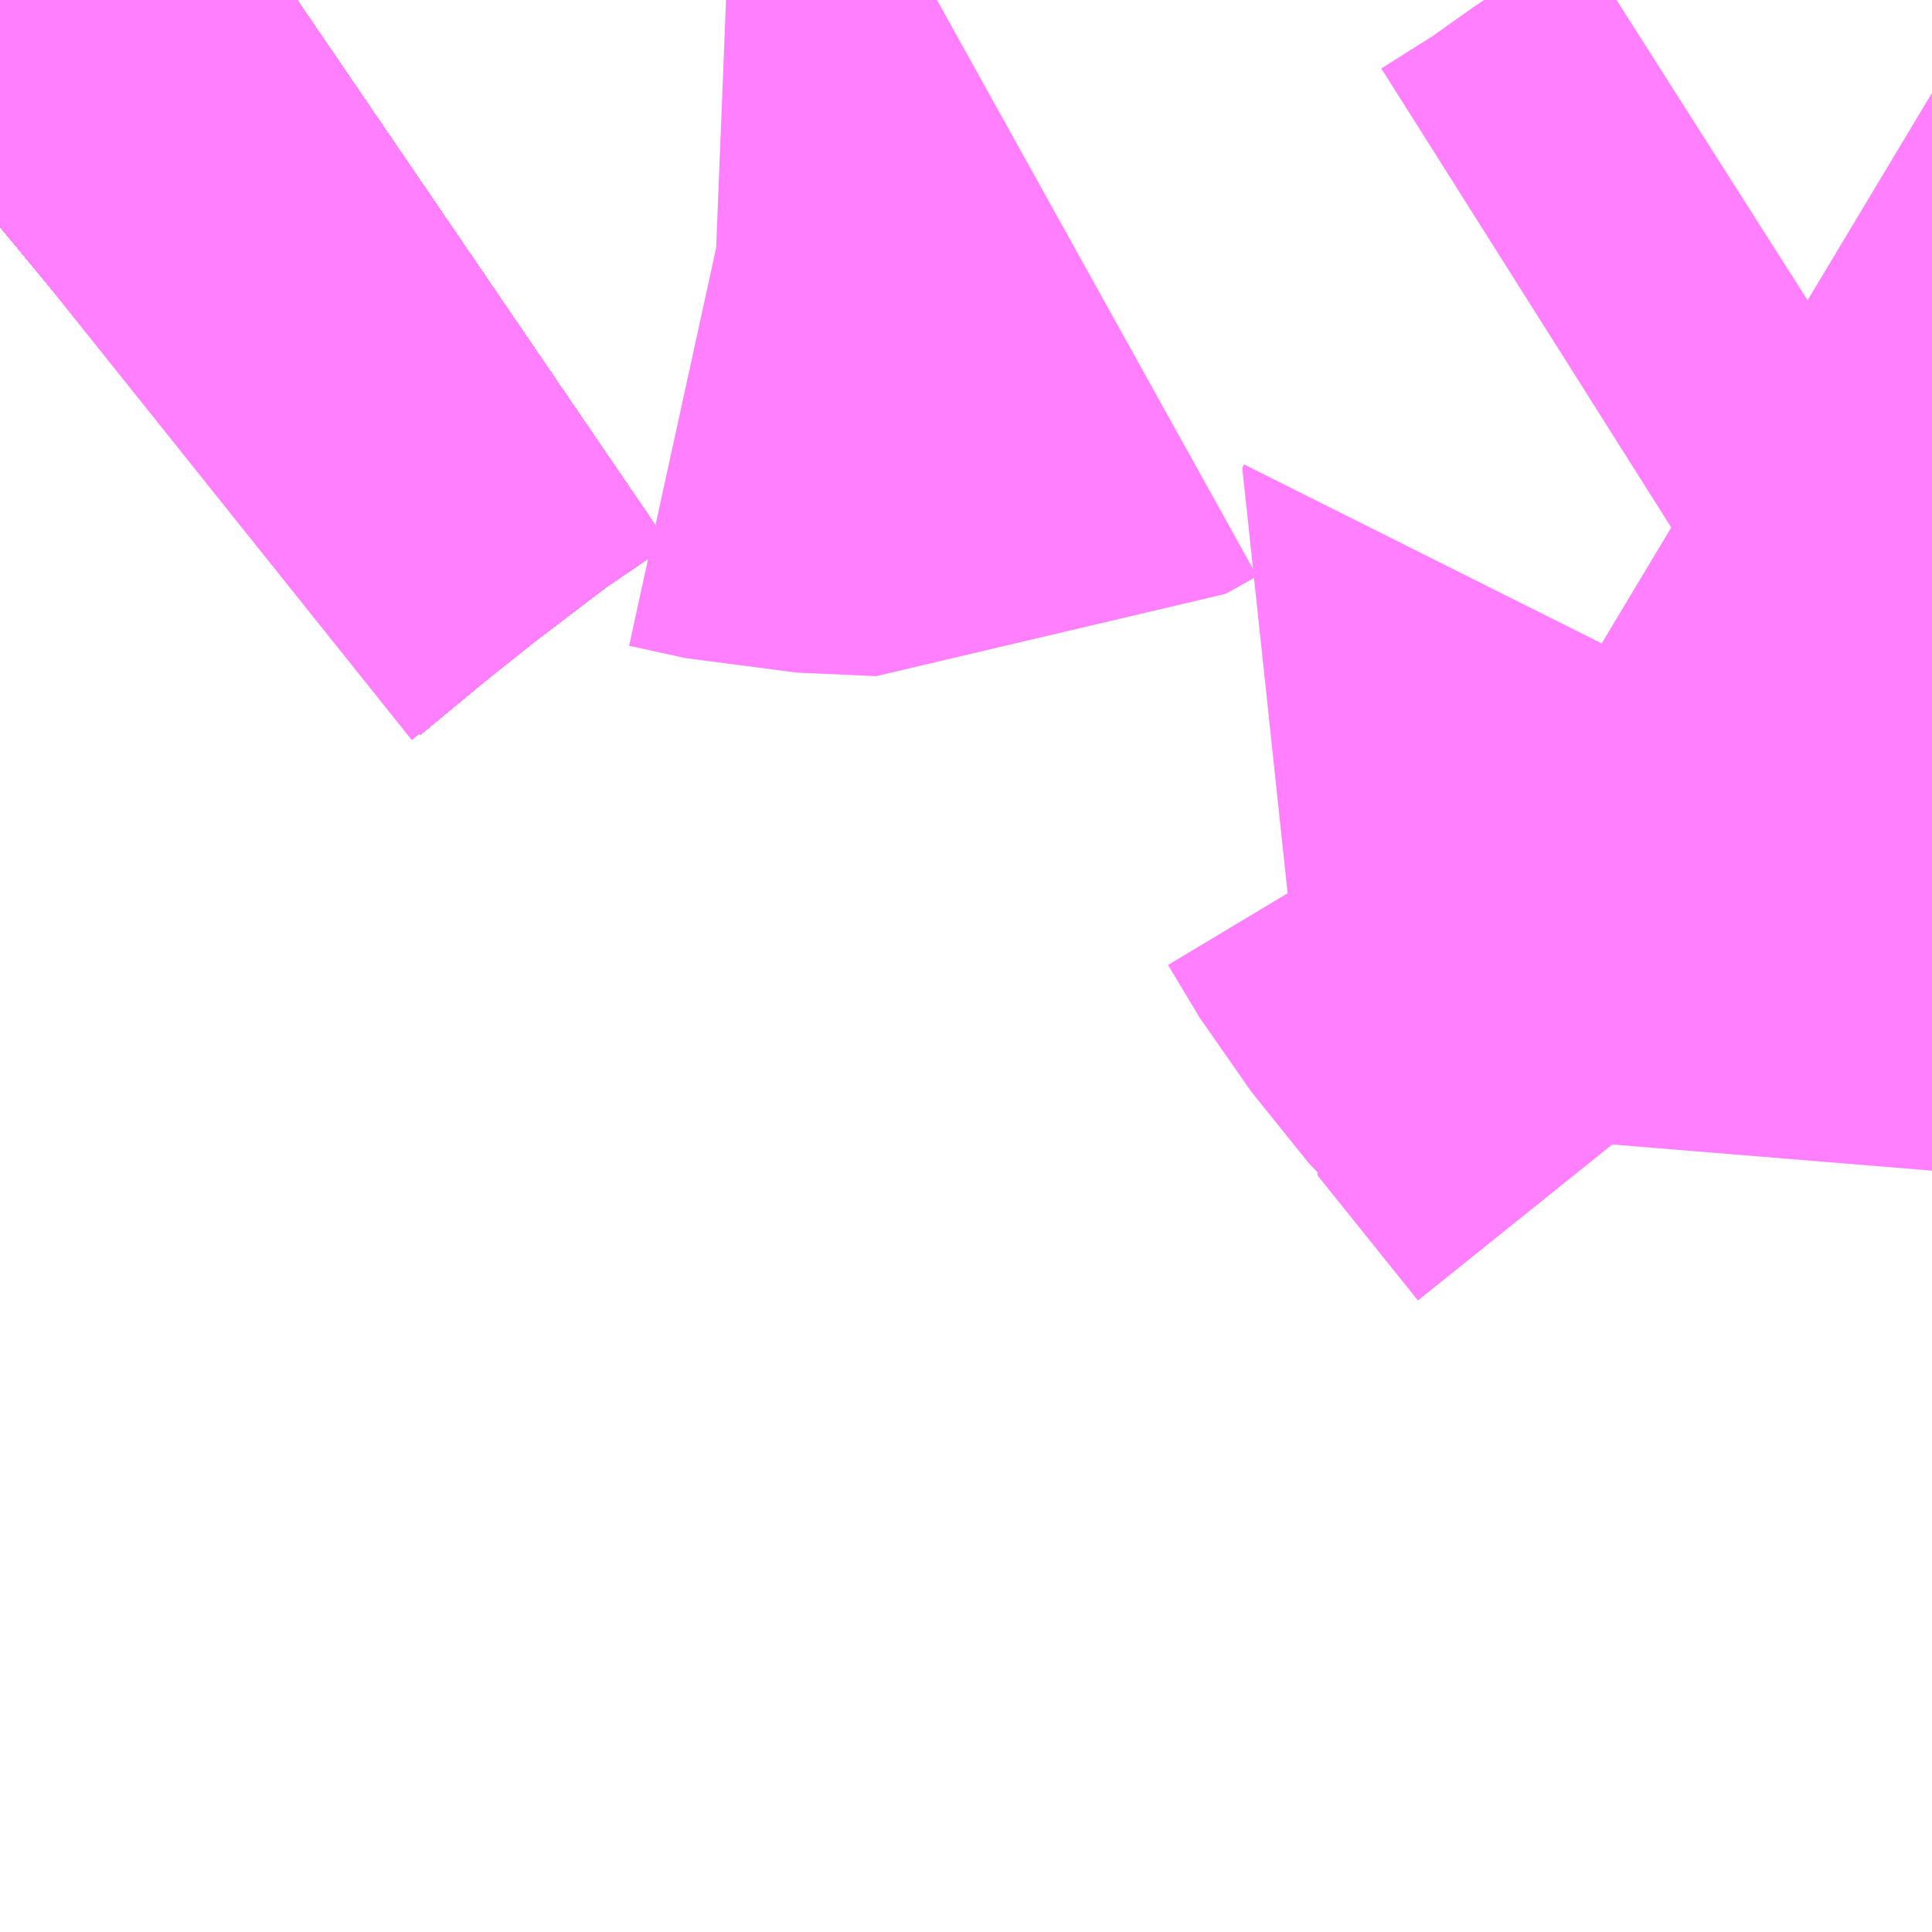 <?xml version="1.0" encoding="UTF-8"?>
<svg  xmlns="http://www.w3.org/2000/svg" xmlns:xlink="http://www.w3.org/1999/xlink" xmlns:go="http://purl.org/svgmap/profile" property="N07_001,N07_002,N07_003,N07_004,N07_005,N07_006,N07_007" viewBox="13835.083 -3492.554 1.099 1.099" go:dataArea="13835.0830078125 -3492.5537109375 1.0986328125 1.0986328125" >
<globalCoordinateSystem srsName="http://purl.org/crs/84" transform="matrix(100.0,0.0,0.0,-100.0,0.0,0.0)" />
<defs>
 <g id="p0" >
  <circle cx="0.0" cy="0.0" r="3" stroke="green" stroke-width="0.75" vector-effect="non-scaling-stroke" />
 </g>
</defs>
<g fill="none" fill-rule="evenodd" stroke="#FF00FF" stroke-width="0.75" opacity="0.5" vector-effect="non-scaling-stroke" stroke-linejoin="bevel" >
<path content="1,JRバステック（株）,名古屋系統（特急）,1.0,1.0,1.0," xlink:title="1" d="M13835.252,-3492.554L13835.208,-3492.524L13835.162,-3492.489L13835.141,-3492.473L13835.113,-3492.45L13835.083,-3492.425"/>
<path content="1,JRバステック（株）,名古屋系統（超特急）,3.0,3.0,3.0," xlink:title="1" d="M13835.252,-3492.554L13835.208,-3492.524L13835.162,-3492.489L13835.141,-3492.473L13835.113,-3492.45L13835.083,-3492.425"/>
<path content="1,JRバス関東（株）,ドリーム和歌山号,1.0,1.0,1.0," xlink:title="1" d="M13835.252,-3492.554L13835.208,-3492.524L13835.162,-3492.489L13835.141,-3492.473L13835.113,-3492.45L13835.083,-3492.425"/>
<path content="1,JRバス関東（株）,ドリーム福井号,2.0,2.0,2.0," xlink:title="1" d="M13835.252,-3492.554L13835.208,-3492.524L13835.162,-3492.489L13835.141,-3492.473L13835.113,-3492.45L13835.083,-3492.425"/>
<path content="1,JRバス関東（株）,ドリーム静岡・浜松号,2.0,2.0,2.0," xlink:title="1" d="M13835.252,-3492.554L13835.208,-3492.524L13835.162,-3492.489L13835.141,-3492.473L13835.113,-3492.45L13835.083,-3492.425"/>
<path content="1,JRバス関東（株）,ドリーム高松号/松山号/徳島号/高知号,4.0,4.0,4.0," xlink:title="1" d="M13835.252,-3492.554L13835.208,-3492.524L13835.162,-3492.489L13835.141,-3492.473L13835.113,-3492.45L13835.083,-3492.425"/>
<path content="1,JRバス関東（株）,プレミアム中央ドリーム号/中央ドリーム号/プレミアムドリーム号/ドリーム号/レディースドリーム号/プレミアムレディース,9.4,12.0,12.0," xlink:title="1" d="M13835.252,-3492.554L13835.208,-3492.524L13835.162,-3492.489L13835.141,-3492.473L13835.113,-3492.45L13835.083,-3492.425"/>
<path content="1,JRバス関東（株）,新宿ドリーム三河・なごや号,1.0,1.0,1.0," xlink:title="1" d="M13835.252,-3492.554L13835.208,-3492.524L13835.162,-3492.489L13835.141,-3492.473L13835.113,-3492.45L13835.083,-3492.425"/>
<path content="1,JRバス関東（株）,新宿ライナー三河・なごや号,1.0,1.0,1.0," xlink:title="1" d="M13835.252,-3492.554L13835.208,-3492.524L13835.162,-3492.489L13835.141,-3492.473L13835.113,-3492.45L13835.083,-3492.425"/>
<path content="1,JRバス関東（株）,東名ハイウェイバス,8.0,8.0,8.0," xlink:title="1" d="M13835.252,-3492.554L13835.208,-3492.524L13835.162,-3492.489L13835.141,-3492.473L13835.113,-3492.45L13835.083,-3492.425"/>
<path content="1,JRバス関東（株）,東海道昼特急号/中央道昼特急号/青春昼特急号/プレミアム昼特急号,7.2,9.0,9.0," xlink:title="1" d="M13835.252,-3492.554L13835.208,-3492.524L13835.162,-3492.489L13835.141,-3492.473L13835.113,-3492.45L13835.083,-3492.425"/>
<path content="1,JRバス関東（株）,知多シーガール号,2.0,2.0,2.0," xlink:title="1" d="M13835.252,-3492.554L13835.208,-3492.524L13835.162,-3492.489L13835.141,-3492.473L13835.113,-3492.45L13835.083,-3492.425"/>
<path content="1,JRバス関東（株）,青春中央ドリーム号/青春中央エコドリーム号/青春ドリーム号/青春レディースドリーム号/青春エコドリーム号/超得割青春号,10.0,14.0,14.0," xlink:title="1" d="M13835.252,-3492.554L13835.208,-3492.524L13835.162,-3492.489L13835.141,-3492.473L13835.113,-3492.45L13835.083,-3492.425"/>
<path content="1,JR四国バス（株）,ドリーム徳島号　阿南・徳島⇔新宿・東京・新木場,1.0,1.0,1.0," xlink:title="1" d="M13835.252,-3492.554L13835.208,-3492.524L13835.141,-3492.473L13835.083,-3492.425"/>
<path content="1,JR四国バス（株）,ドリーム高松・松山号　松山・高松⇔東京・東京ディズニーランド,1.0,1.0,1.0," xlink:title="1" d="M13835.252,-3492.554L13835.208,-3492.524L13835.141,-3492.473L13835.083,-3492.425"/>
<path content="1,JR四国バス（株）,ドリーム高松号　観音寺・高松⇔新宿・東京・新木場,1.0,1.0,1.0," xlink:title="1" d="M13835.252,-3492.554L13835.208,-3492.524L13835.141,-3492.473L13835.083,-3492.425"/>
<path content="1,JR四国バス（株）,ドリーム高知号　高知・徳島⇔東京・新木場,1.0,1.0,1.0," xlink:title="1" d="M13835.252,-3492.554L13835.208,-3492.524L13835.141,-3492.473L13835.083,-3492.425"/>
<path content="1,JR東海バス（株）,ドリームとよた号,1.0,1.0,1.0," xlink:title="1" d="M13835.083,-3492.425L13835.141,-3492.473L13835.208,-3492.524L13835.252,-3492.554"/>
<path content="1,JR東海バス（株）,ドリームなごや号_01_on,3.0,3.0,3.0," xlink:title="1" d="M13835.083,-3492.425L13835.141,-3492.473L13835.208,-3492.524L13835.252,-3492.554"/>
<path content="1,JR東海バス（株）,ドリームなごや号_02_on,3.0,3.0,3.0," xlink:title="1" d="M13835.083,-3492.425L13835.141,-3492.473L13835.208,-3492.524L13835.252,-3492.554"/>
<path content="1,JR東海バス（株）,ドリーム静岡・浜松号_01_on,2.0,2.0,2.0," xlink:title="1" d="M13835.252,-3492.554L13835.208,-3492.524L13835.141,-3492.473L13835.083,-3492.425"/>
<path content="1,JR東海バス（株）,ドリーム静岡・浜松号_02_on,2.0,2.0,2.0," xlink:title="1" d="M13835.083,-3492.425L13835.141,-3492.473L13835.208,-3492.524L13835.252,-3492.554"/>
<path content="1,JR東海バス（株）,ファンタジア号,1.0,1.0,1.0," xlink:title="1" d="M13835.083,-3492.425L13835.141,-3492.473L13835.208,-3492.524L13835.252,-3492.554"/>
<path content="1,JR東海バス（株）,レディースドリームなごや号,1.0,1.0,1.0," xlink:title="1" d="M13835.083,-3492.425L13835.141,-3492.473L13835.208,-3492.524L13835.252,-3492.554"/>
<path content="1,JR東海バス（株）,京阪神ドリーム静岡号,1.0,1.0,1.0," xlink:title="1" d="M13835.252,-3492.554L13835.208,-3492.524L13835.141,-3492.473L13835.083,-3492.425"/>
<path content="1,JR東海バス（株）,新宿ドリーム三河・なごや号,1.0,1.0,1.0," xlink:title="1" d="M13835.083,-3492.425L13835.141,-3492.473L13835.208,-3492.524L13835.252,-3492.554"/>
<path content="1,JR東海バス（株）,新宿ライナー三河・なごや号,1.0,1.0,1.0," xlink:title="1" d="M13835.083,-3492.425L13835.141,-3492.473L13835.208,-3492.524L13835.252,-3492.554"/>
<path content="1,JR東海バス（株）,東名ハイウェイバス_02_on,37.0,37.0,37.0," xlink:title="1" d="M13835.252,-3492.554L13835.208,-3492.524L13835.141,-3492.473L13835.083,-3492.425"/>
<path content="1,JR東海バス（株）,東名ハイウェイバス_03_on,37.0,37.0,37.0," xlink:title="1" d="M13835.083,-3492.425L13835.141,-3492.473L13835.208,-3492.524L13835.252,-3492.554"/>
<path content="1,JR東海バス（株）,渋谷・新宿ライナー浜松号,4.0,4.0,4.0," xlink:title="1" d="M13835.252,-3492.554L13835.208,-3492.524L13835.141,-3492.473L13835.083,-3492.425"/>
<path content="1,JR東海バス（株）,青春ドリームなごや号,1.0,1.0,1.0," xlink:title="1" d="M13835.083,-3492.425L13835.141,-3492.473L13835.208,-3492.524L13835.252,-3492.554"/>
<path content="1,しずてつジャストライン（株）,中部国際空港線,2.0,2.0,2.0," xlink:title="1" d="M13835.252,-3492.554L13835.208,-3492.524L13835.141,-3492.473L13835.083,-3492.425"/>
<path content="1,しずてつジャストライン（株）,丸子小坂線_98_01_on,5.0,6.0,6.0," xlink:title="1" d="M13835.616,-3492.554L13835.598,-3492.544L13835.553,-3492.546L13835.521,-3492.553L13835.496,-3492.554L13835.496,-3492.554"/>
<path content="1,しずてつジャストライン（株）,富士山静岡空港静岡線,10.5,10.5,10.5," xlink:title="1" d="M13835.252,-3492.554L13835.208,-3492.524L13835.141,-3492.473L13835.083,-3492.425"/>
<path content="1,しずてつジャストライン（株）,用宗線_93_01_on,21.0,16.0,16.0," xlink:title="1" d="M13836.182,-3492.272L13836.138,-3492.244L13836.107,-3492.222L13836.069,-3492.198L13836.033,-3492.23L13836.023,-3492.236"/>
<path content="1,しずてつジャストライン（株）,用宗線_93_02_on,4.0,4.0,4.0," xlink:title="1" d="M13836.182,-3492.049L13836.125,-3492.12L13836.126,-3492.122L13836.12,-3492.127L13836.087,-3492.168L13836.069,-3492.198L13836.033,-3492.23L13836.023,-3492.236"/>
<path content="1,エムケイ（株）,MKナイトシャトル　京都・大阪⇔東京便,1.0,1.0,1.0," xlink:title="1" d="M13835.252,-3492.554L13835.208,-3492.524L13835.141,-3492.473L13835.083,-3492.425"/>
<path content="1,エムケイ（株）,MKナイトシャトル　名古屋・豊田⇔東京便,1.0,1.0,1.0," xlink:title="1" d="M13835.252,-3492.554L13835.208,-3492.524L13835.141,-3492.473L13835.083,-3492.425"/>
<path content="1,一畑バス（株）,東京～松江・出雲線,1.0,1.0,1.0," xlink:title="1" d="M13835.083,-3492.425L13835.141,-3492.473L13835.208,-3492.524L13835.252,-3492.554"/>
<path content="1,三重交通（株）,伊賀・四日市～横浜・品川,1.0,1.0,1.0," xlink:title="1" d="M13835.252,-3492.554L13835.208,-3492.524L13835.141,-3492.473L13835.083,-3492.425"/>
<path content="1,三重交通（株）,勝浦・南紀～横浜・東京・大宮,1.0,1.0,1.0," xlink:title="1" d="M13835.252,-3492.554L13835.208,-3492.524L13835.141,-3492.473L13835.083,-3492.425"/>
<path content="1,両備ホールディングス（株）,ままかりライナー　倉敷・岡山～東京駅八重洲通り線,1.0,1.0,1.0," xlink:title="1" d="M13835.083,-3492.425L13835.141,-3492.473L13835.208,-3492.524L13835.252,-3492.554"/>
<path content="1,両備ホールディングス（株）,ルブラン　倉敷・岡山・津山～東京線,1.0,1.0,1.0," xlink:title="1" d="M13835.083,-3492.425L13835.141,-3492.473L13835.208,-3492.524L13835.252,-3492.554"/>
<path content="1,中国JRバス（株）,広島～東京　ニューブリーズ号,2.0,2.0,2.0," xlink:title="1" d="M13835.083,-3492.425L13835.141,-3492.473L13835.208,-3492.524L13835.252,-3492.554"/>
<path content="1,京成バス（株）,ファンタジアなごや号,0.5,0.5,0.5," xlink:title="1" d="M13835.083,-3492.425L13835.113,-3492.45L13835.141,-3492.473L13835.162,-3492.489L13835.208,-3492.524L13835.252,-3492.554"/>
<path content="1,京成バス（株）,奈良～上野・東京ディズニーリゾート,0.5,0.5,0.5," xlink:title="1" d="M13835.083,-3492.425L13835.113,-3492.45L13835.141,-3492.473L13835.162,-3492.489L13835.208,-3492.524L13835.252,-3492.554"/>
<path content="1,京成バス（株）,神戸・大阪～東京ディズニーリゾート・海浜幕張・千葉中央駅,0.5,0.5,0.5," xlink:title="1" d="M13835.083,-3492.425L13835.113,-3492.45L13835.141,-3492.473L13835.162,-3492.489L13835.208,-3492.524L13835.252,-3492.554"/>
<path content="1,京浜急行バス（株）,エディ号,2.0,2.0,2.0," xlink:title="1" d="M13835.252,-3492.554L13835.208,-3492.524L13835.162,-3492.489L13835.141,-3492.473L13835.113,-3492.45L13835.083,-3492.425"/>
<path content="1,京浜急行バス（株）,キャメル号,1.0,1.0,1.0," xlink:title="1" d="M13835.252,-3492.554L13835.208,-3492.524L13835.162,-3492.489L13835.141,-3492.473L13835.113,-3492.45L13835.083,-3492.425"/>
<path content="1,京浜急行バス（株）,シルフィード号,1.0,1.0,1.0," xlink:title="1" d="M13835.252,-3492.554L13835.208,-3492.524L13835.162,-3492.489L13835.141,-3492.473L13835.113,-3492.45L13835.083,-3492.425"/>
<path content="1,京浜急行バス（株）,パイレーツ号,1.0,1.0,1.0," xlink:title="1" d="M13835.083,-3492.425L13835.113,-3492.45L13835.141,-3492.473L13835.162,-3492.489L13835.208,-3492.524L13835.252,-3492.554"/>
<path content="1,京浜急行バス（株）,ルプラン号,1.0,1.0,1.0," xlink:title="1" d="M13835.083,-3492.425L13835.113,-3492.45L13835.141,-3492.473L13835.162,-3492.489L13835.208,-3492.524L13835.252,-3492.554"/>
<path content="1,京王バス南（株）,新宿・渋谷～浜松線,1.0,1.0,1.0," xlink:title="1" d="M13835.083,-3492.425L13835.113,-3492.45L13835.141,-3492.473L13835.162,-3492.489L13835.208,-3492.524L13835.252,-3492.554"/>
<path content="1,京王バス南（株）,新宿・渋谷～神戸姫路線,1.0,1.0,1.0," xlink:title="1" d="M13835.083,-3492.425L13835.113,-3492.45L13835.141,-3492.473L13835.162,-3492.489L13835.208,-3492.524L13835.252,-3492.554"/>
<path content="1,京福バス（株）,東京線,3.0,3.0,3.0," xlink:title="1" d="M13835.083,-3492.425L13835.141,-3492.473L13835.208,-3492.524L13835.252,-3492.554"/>
<path content="1,京都交通（株）,舞鶴・綾部・福知山～東京,1.0,1.0,1.0," xlink:title="1" d="M13835.083,-3492.425L13835.141,-3492.473L13835.208,-3492.524L13835.252,-3492.554"/>
<path content="1,京阪バス（株）,京都・大津⇔上野・TDR・千葉,1.0,1.0,1.0," xlink:title="1" d="M13835.252,-3492.554L13835.208,-3492.524L13835.141,-3492.473L13835.083,-3492.425"/>
<path content="1,京阪バス（株）,枚方・京都⇔渋谷・新宿,1.0,1.0,1.0," xlink:title="1" d="M13835.252,-3492.554L13835.208,-3492.524L13835.141,-3492.473L13835.083,-3492.425"/>
<path content="1,北陸鉄道（株）,高速バス　金沢⇔横浜,1.0,1.0,1.0," xlink:title="1" d="M13835.083,-3492.425L13835.141,-3492.473L13835.208,-3492.524L13835.252,-3492.554"/>
<path content="1,千葉中央バス,京都～上野・東京ディズニーリゾート,1.0,1.0,1.0," xlink:title="1" d="M13835.083,-3492.425L13835.113,-3492.45L13835.141,-3492.473L13835.162,-3492.489L13835.208,-3492.524L13835.252,-3492.554"/>
<path content="1,千葉交通,大阪なんば・京都駅～成田・銚子線,1.0,1.0,1.0," xlink:title="1" d="M13835.083,-3492.425L13835.113,-3492.45L13835.141,-3492.473L13835.162,-3492.489L13835.208,-3492.524L13835.252,-3492.554"/>
<path content="1,南海バス（株）,和歌山・和泉中央・堺東⇔新宿・東京,1.0,1.0,1.0," xlink:title="1" d="M13835.252,-3492.554L13835.208,-3492.524L13835.141,-3492.473L13835.083,-3492.425"/>
<path content="1,南海バス（株）,堺・大阪（なんば）⇔新宿・東京,1.0,1.0,1.0," xlink:title="1" d="M13835.252,-3492.554L13835.208,-3492.524L13835.141,-3492.473L13835.083,-3492.425"/>
<path content="1,南海バス（株）,堺・大阪（なんば）・京都⇔小田原・藤沢・鎌倉,1.0,1.0,1.0," xlink:title="1" d="M13835.083,-3492.425L13835.141,-3492.473L13835.208,-3492.524L13835.252,-3492.554"/>
<path content="1,南海バス（株）,大阪（なんば）・京都⇔秋葉原・成田空港・銚子,1.0,1.0,1.0," xlink:title="1" d="M13835.252,-3492.554L13835.208,-3492.524L13835.141,-3492.473L13835.083,-3492.425"/>
<path content="1,南海バス（株）,神戸・大阪（なんば）・京都⇔立川・昭島・玉川上水（東京）,1.0,1.0,1.0," xlink:title="1" d="M13835.252,-3492.554L13835.208,-3492.524L13835.141,-3492.473L13835.083,-3492.425"/>
<path content="1,名鉄バス（株）,名古屋～仙台,1.0,1.0,1.0," xlink:title="1" d="M13835.083,-3492.425L13835.141,-3492.473L13835.208,-3492.524L13835.252,-3492.554"/>
<path content="1,名鉄バス（株）,名古屋～富士五湖,0.7,0.7,0.7," xlink:title="1" d="M13835.083,-3492.425L13835.141,-3492.473L13835.208,-3492.524L13835.252,-3492.554"/>
<path content="1,和歌山バス（株）,サウスウエーブ号和歌山・堺⇔横浜・上野・東京ディズニーリゾート・海浜幕張,1.0,1.0,1.0," xlink:title="1" d="M13835.252,-3492.554L13835.208,-3492.524L13835.141,-3492.473L13835.083,-3492.425"/>
<path content="1,四国高速バス（株）,ハローブリッジ号　善通寺・坂出⇔横浜・新宿・八王子,1.0,1.0,1.0," xlink:title="1" d="M13835.252,-3492.554L13835.208,-3492.524L13835.141,-3492.473L13835.083,-3492.425"/>
<path content="1,土佐電気鉄道（株）,ブルーメッツ号　高知⇔東京線,1.0,1.0,1.0," xlink:title="1" d="M13835.252,-3492.554L13835.208,-3492.524L13835.141,-3492.473L13835.083,-3492.425"/>
<path content="1,奈良交通（株）,やまと号　五條-新宿線,1.0,1.0,1.0," xlink:title="1" d="M13835.083,-3492.425L13835.141,-3492.473L13835.208,-3492.524L13835.252,-3492.554"/>
<path content="1,奈良交通（株）,やまと号　奈良-新宿線,1.0,1.0,1.0," xlink:title="1" d="M13835.083,-3492.425L13835.141,-3492.473L13835.208,-3492.524L13835.252,-3492.554"/>
<path content="1,奈良交通（株）,やまと号　奈良-東京ディズニーリゾート・横浜線,1.0,1.0,1.0," xlink:title="1" d="M13835.083,-3492.425L13835.141,-3492.473L13835.208,-3492.524L13835.252,-3492.554"/>
<path content="1,宇和島自動車（株）,宇和島・松山⇔横浜・池袋・大宮,1.0,1.0,1.0," xlink:title="1" d="M13835.252,-3492.554L13835.208,-3492.524L13835.141,-3492.473L13835.083,-3492.425"/>
<path content="1,宮城交通（株）,仙台～名古屋線,1.0,1.0,1.0," xlink:title="1" d="M13835.083,-3492.425L13835.113,-3492.45L13835.141,-3492.473L13835.162,-3492.489L13835.208,-3492.524L13835.252,-3492.554"/>
<path content="1,宮城交通（株）,仙台～大阪線,1.0,1.0,1.0," xlink:title="1" d="M13835.252,-3492.554L13835.208,-3492.524L13835.162,-3492.489L13835.141,-3492.473L13835.113,-3492.45L13835.083,-3492.425"/>
<path content="1,富士急山梨バス（株）,FUJIYAMAライナー,1.0,1.0,1.0," xlink:title="1" d="M13835.083,-3492.425L13835.113,-3492.45L13835.141,-3492.473L13835.162,-3492.489L13835.208,-3492.524L13835.252,-3492.554"/>
<path content="1,富士急湘南バス（株）,小田原・新松田・沼津～大坂・京都線,1.0,1.0,1.0," xlink:title="1" d="M13835.252,-3492.554L13835.208,-3492.524L13835.162,-3492.489L13835.141,-3492.473L13835.113,-3492.45L13835.083,-3492.425"/>
<path content="1,富士急行（株）,FUJIYAMAライナー,1.0,1.0,1.0," xlink:title="1" d="M13835.083,-3492.425L13835.113,-3492.45L13835.141,-3492.473L13835.162,-3492.489L13835.208,-3492.524L13835.252,-3492.554"/>
<path content="1,富士急行（株）,小田原・新松田・沼津～大阪・京都線,1.0,1.0,1.0," xlink:title="1" d="M13835.252,-3492.554L13835.208,-3492.524L13835.162,-3492.489L13835.141,-3492.473L13835.113,-3492.45L13835.083,-3492.425"/>
<path content="1,小田急シティバス（株）,しまんとエクスプレス号,0.1,0.1,0.1," xlink:title="1" d="M13835.083,-3492.425L13835.113,-3492.45L13835.141,-3492.473L13835.162,-3492.489L13835.208,-3492.524L13835.252,-3492.554"/>
<path content="1,小田急シティバス（株）,エトワールセト号,1.0,1.0,1.0," xlink:title="1" d="M13835.083,-3492.425L13835.113,-3492.45L13835.141,-3492.473L13835.162,-3492.489L13835.208,-3492.524L13835.252,-3492.554"/>
<path content="1,小田急シティバス（株）,ニューブリーズ号,2.0,2.0,2.0," xlink:title="1" d="M13835.083,-3492.425L13835.113,-3492.45L13835.141,-3492.473L13835.162,-3492.489L13835.208,-3492.524L13835.252,-3492.554"/>
<path content="1,小田急シティバス（株）,パピヨン号,1.0,1.0,1.0," xlink:title="1" d="M13835.083,-3492.425L13835.113,-3492.45L13835.141,-3492.473L13835.162,-3492.489L13835.208,-3492.524L13835.252,-3492.554"/>
<path content="1,小田急シティバス（株）,ブルーメッツ号,1.0,1.0,1.0," xlink:title="1" d="M13835.083,-3492.425L13835.113,-3492.45L13835.141,-3492.473L13835.162,-3492.489L13835.208,-3492.524L13835.252,-3492.554"/>
<path content="1,小田急シティバス（株）,ルミナス号,1.0,1.0,1.0," xlink:title="1" d="M13835.252,-3492.554L13835.208,-3492.524L13835.162,-3492.489L13835.141,-3492.473L13835.113,-3492.45L13835.083,-3492.425"/>
<path content="1,小田急バス（株）,しまんとエクスプレス号,1.0,1.0,1.0," xlink:title="1" d="M13835.083,-3492.425L13835.113,-3492.45L13835.141,-3492.473L13835.162,-3492.489L13835.208,-3492.524L13835.252,-3492.554"/>
<path content="1,小田急バス（株）,エトワールセト号,1.0,1.0,1.0," xlink:title="1" d="M13835.083,-3492.425L13835.113,-3492.45L13835.141,-3492.473L13835.162,-3492.489L13835.208,-3492.524L13835.252,-3492.554"/>
<path content="1,小田急バス（株）,ニューブリーズ号,2.0,2.0,2.0," xlink:title="1" d="M13835.083,-3492.425L13835.113,-3492.45L13835.141,-3492.473L13835.162,-3492.489L13835.208,-3492.524L13835.252,-3492.554"/>
<path content="1,小田急バス（株）,パピヨン号,1.0,1.0,1.0," xlink:title="1" d="M13835.083,-3492.425L13835.113,-3492.45L13835.141,-3492.473L13835.162,-3492.489L13835.208,-3492.524L13835.252,-3492.554"/>
<path content="1,小田急バス（株）,ブルーメッツ号,1.0,1.0,1.0," xlink:title="1" d="M13835.083,-3492.425L13835.113,-3492.45L13835.141,-3492.473L13835.162,-3492.489L13835.208,-3492.524L13835.252,-3492.554"/>
<path content="1,小田急バス（株）,ルミナス号,1.0,1.0,1.0," xlink:title="1" d="M13835.252,-3492.554L13835.208,-3492.524L13835.162,-3492.489L13835.141,-3492.473L13835.113,-3492.45L13835.083,-3492.425"/>
<path content="1,徳島バス（株）,徳島⇔東京,2.0,2.0,2.0," xlink:title="1" d="M13835.252,-3492.554L13835.208,-3492.524L13835.141,-3492.473L13835.083,-3492.425"/>
<path content="1,成田空港交通,和歌山線,1.0,1.0,1.0," xlink:title="1" d="M13835.083,-3492.425L13835.113,-3492.45L13835.141,-3492.473L13835.162,-3492.489L13835.208,-3492.524L13835.252,-3492.554"/>
<path content="1,新常磐交通（株）,シーガル号,1.0,1.0,1.0," xlink:title="1" d="M13835.083,-3492.426L13835.113,-3492.45L13835.142,-3492.473L13835.162,-3492.489L13835.208,-3492.524L13835.252,-3492.554"/>
<path content="1,日ノ丸自動車（株）,東京‐米子線,1.0,1.0,1.0," xlink:title="1" d="M13835.083,-3492.425L13835.141,-3492.473L13835.208,-3492.524L13835.252,-3492.554"/>
<path content="1,日ノ丸自動車（株）,東京‐鳥取・倉吉線,1.0,1.0,1.0," xlink:title="1" d="M13835.083,-3492.425L13835.141,-3492.473L13835.208,-3492.524L13835.252,-3492.554"/>
<path content="1,日本中央バス（株）,シルクライナー,5.0,5.0,5.0," xlink:title="1" d="M13835.083,-3492.425L13835.113,-3492.45L13835.141,-3492.473L13835.162,-3492.489L13835.208,-3492.524L13835.252,-3492.554"/>
<path content="1,日本中央バス（株）,東海ライナー,2.0,2.0,2.0," xlink:title="1" d="M13835.083,-3492.426L13835.113,-3492.45L13835.142,-3492.473L13835.162,-3492.489L13835.208,-3492.524L13835.252,-3492.554"/>
<path content="1,日本交通（株）,米子～東京線,1.0,1.0,1.0," xlink:title="1" d="M13835.083,-3492.425L13835.141,-3492.473L13835.208,-3492.524L13835.252,-3492.554"/>
<path content="1,日本交通（株）,鳥取・倉吉～東京線,1.0,1.0,1.0," xlink:title="1" d="M13835.083,-3492.425L13835.141,-3492.473L13835.208,-3492.524L13835.252,-3492.554"/>
<path content="1,東北急行バス（株）,ままかりライナー,1.0,1.0,1.0," xlink:title="1" d="M13835.083,-3492.425L13835.113,-3492.45L13835.141,-3492.473L13835.162,-3492.489L13835.208,-3492.524L13835.252,-3492.554"/>
<path content="1,東北急行バス（株）,フライングスニーカー京都・茨木号,1.0,1.0,1.0," xlink:title="1" d="M13835.252,-3492.554L13835.208,-3492.524L13835.162,-3492.489L13835.141,-3492.473L13835.113,-3492.45L13835.083,-3492.425"/>
<path content="1,東北急行バス（株）,フライングスニーカー大坂号,1.0,1.0,1.0," xlink:title="1" d="M13835.252,-3492.554L13835.208,-3492.524L13835.162,-3492.489L13835.141,-3492.473L13835.113,-3492.45L13835.083,-3492.425"/>
<path content="1,東北急行バス（株）,フライングライナー号,1.0,1.0,1.0," xlink:title="1" d="M13835.252,-3492.554L13835.208,-3492.524L13835.162,-3492.489L13835.141,-3492.473L13835.113,-3492.45L13835.083,-3492.425"/>
<path content="1,江ノ電バス藤沢,サザンクロス,1.0,1.0,1.0," xlink:title="1" d="M13835.252,-3492.554L13835.208,-3492.524L13835.162,-3492.489L13835.141,-3492.473L13835.113,-3492.45L13835.083,-3492.425"/>
<path content="1,江ノ電バス藤沢,横浜・鎌倉・藤沢～金沢線,1.0,1.0,1.0," xlink:title="1" d="M13835.252,-3492.554L13835.208,-3492.524L13835.162,-3492.489L13835.141,-3492.473L13835.113,-3492.45L13835.083,-3492.425"/>
<path content="1,瀬戸内運輸（株）,パイレーツ　今治⇔東京,1.0,1.0,1.0," xlink:title="1" d="M13835.252,-3492.554L13835.208,-3492.524L13835.141,-3492.473L13835.083,-3492.425"/>
<path content="1,琴平バス（株）,愛媛・高知シャトル,2.0,2.0,2.0," xlink:title="1" d="M13835.252,-3492.554L13835.208,-3492.524L13835.141,-3492.473L13835.083,-3492.425"/>
<path content="1,神姫バス（株）,姫路・神戸（三ノ宮）-東京（渋谷・新宿）,1.0,1.0,1.0," xlink:title="1" d="M13835.252,-3492.554L13835.208,-3492.524L13835.141,-3492.473L13835.083,-3492.425"/>
<path content="1,福井鉄道（株）,福井⇔東京,3.0,3.0,3.0," xlink:title="1" d="M13835.083,-3492.425L13835.141,-3492.473L13835.208,-3492.524L13835.252,-3492.554"/>
<path content="1,福島交通（株）,福島高速バスターミナル～大阪あべの橋,1.0,1.0,1.0," xlink:title="1" d="M13835.083,-3492.426L13835.113,-3492.45L13835.142,-3492.473L13835.162,-3492.489L13835.208,-3492.524L13835.252,-3492.554"/>
<path content="1,西日本鉄道（株）,福岡　～　東京　（はかた号））,1.0,1.0,1.0," xlink:title="1" d="M13835.083,-3492.425L13835.141,-3492.473L13835.208,-3492.524L13835.252,-3492.554"/>
<path content="1,西東京バス（株）,ツインクル号,1.0,1.0,1.0," xlink:title="1" d="M13835.252,-3492.554L13835.208,-3492.524L13835.162,-3492.489L13835.141,-3492.473L13835.113,-3492.45L13835.083,-3492.425"/>
<path content="1,西東京バス（株）,ハローブリッジ号,1.0,1.0,1.0," xlink:title="1" d="M13835.083,-3492.425L13835.113,-3492.45L13835.141,-3492.473L13835.162,-3492.489L13835.208,-3492.524L13835.252,-3492.554"/>
<path content="1,西武観光バス,びわこドリーム号,1.0,1.0,1.0," xlink:title="1" d="M13835.252,-3492.554L13835.208,-3492.524L13835.162,-3492.489L13835.141,-3492.473L13835.113,-3492.45L13835.083,-3492.425"/>
<path content="1,西武観光バス,大宮・池袋・横浜～南紀勝浦線,1.0,1.0,1.0," xlink:title="1" d="M13835.252,-3492.554L13835.208,-3492.524L13835.162,-3492.489L13835.141,-3492.473L13835.113,-3492.45L13835.083,-3492.425"/>
<path content="1,西武観光バス,宇和島線,1.0,1.0,1.0," xlink:title="1" d="M13835.252,-3492.554L13835.208,-3492.524L13835.162,-3492.489L13835.141,-3492.473L13835.113,-3492.45L13835.083,-3492.425"/>
<path content="1,豊鉄バス（株）,田原～練馬,1.0,1.0,1.0," xlink:title="1" d="M13835.083,-3492.425L13835.141,-3492.473L13835.208,-3492.524L13835.252,-3492.554"/>
<path content="1,近鉄バス（株）,大日・茨木・京都⇔東京駅,1.0,1.0,1.0," xlink:title="1" d="M13835.252,-3492.554L13835.208,-3492.524L13835.141,-3492.473L13835.083,-3492.425"/>
<path content="1,近鉄バス（株）,大阪⇔東京駅,1.0,1.0,1.0," xlink:title="1" d="M13835.252,-3492.554L13835.208,-3492.524L13835.141,-3492.473L13835.083,-3492.425"/>
<path content="1,近鉄バス（株）,大阪・京都⇔つくば・水戸,1.0,1.0,1.0," xlink:title="1" d="M13835.252,-3492.554L13835.208,-3492.524L13835.141,-3492.473L13835.083,-3492.425"/>
<path content="1,近鉄バス（株）,大阪・京都⇔久喜・栃木・宇都宮,1.0,1.0,1.0," xlink:title="1" d="M13835.252,-3492.554L13835.208,-3492.524L13835.141,-3492.473L13835.083,-3492.425"/>
<path content="1,近鉄バス（株）,大阪・京都⇔仙台,1.0,1.0,1.0," xlink:title="1" d="M13835.252,-3492.554L13835.208,-3492.524L13835.141,-3492.473L13835.083,-3492.425"/>
<path content="1,近鉄バス（株）,大阪・京都⇔川越・坂戸・熊谷,1.0,1.0,1.0," xlink:title="1" d="M13835.252,-3492.554L13835.208,-3492.524L13835.141,-3492.473L13835.083,-3492.425"/>
<path content="1,近鉄バス（株）,大阪・京都⇔日立・いわき,1.0,1.0,1.0," xlink:title="1" d="M13835.252,-3492.554L13835.208,-3492.524L13835.141,-3492.473L13835.083,-3492.425"/>
<path content="1,近鉄バス（株）,大阪・京都⇔東静岡・富士宮・富士吉田駅,1.0,1.0,1.0," xlink:title="1" d="M13835.252,-3492.554L13835.208,-3492.524L13835.141,-3492.473L13835.083,-3492.425"/>
<path content="1,近鉄バス（株）,大阪・京都⇔沼津・御殿場・新松田・小田原,1.0,1.0,1.0," xlink:title="1" d="M13835.083,-3492.425L13835.141,-3492.473L13835.208,-3492.524L13835.252,-3492.554"/>
<path content="1,近鉄バス（株）,大阪・京都⇔郡山・福島,1.0,1.0,1.0," xlink:title="1" d="M13835.252,-3492.554L13835.208,-3492.524L13835.141,-3492.473L13835.083,-3492.425"/>
<path content="1,近鉄バス（株）,大阪・茨木⇔新宿,1.0,1.0,1.0," xlink:title="1" d="M13835.252,-3492.554L13835.208,-3492.524L13835.141,-3492.473L13835.083,-3492.425"/>
<path content="1,近鉄バス（株）,藤井寺・大阪・京都⇔東京駅・横浜,1.0,1.0,1.0," xlink:title="1" d="M13835.252,-3492.554L13835.208,-3492.524L13835.141,-3492.473L13835.083,-3492.425"/>
<path content="1,遠州鉄道（株）,イーライナー,2.0,2.0,2.0," xlink:title="1" d="M13835.252,-3492.554L13835.208,-3492.524L13835.141,-3492.473L13835.083,-3492.425"/>
<path content="1,関東バス（株）,ほの国号,1.0,1.0,1.0," xlink:title="1" d="M13835.083,-3492.425L13835.113,-3492.45L13835.141,-3492.473L13835.162,-3492.489L13835.208,-3492.524L13835.252,-3492.554"/>
<path content="1,関東バス（株）,やまと号,2.0,2.0,2.0," xlink:title="1" d="M13835.252,-3492.554L13835.208,-3492.524L13835.162,-3492.489L13835.141,-3492.473L13835.113,-3492.45L13835.083,-3492.425"/>
<path content="1,関東バス（株）,マスカット号,1.0,1.0,1.0," xlink:title="1" d="M13835.083,-3492.425L13835.113,-3492.45L13835.141,-3492.473L13835.162,-3492.489L13835.208,-3492.524L13835.252,-3492.554"/>
<path content="1,関東バス（株）,東京ミッドナイトエクスプレス京都号,1.0,1.0,1.0," xlink:title="1" d="M13835.252,-3492.554L13835.208,-3492.524L13835.162,-3492.489L13835.141,-3492.473L13835.113,-3492.45L13835.083,-3492.425"/>
<path content="1,関東自動車（株）,とちの木号,1.0,1.0,1.0," xlink:title="1" d="M13835.252,-3492.554L13835.208,-3492.524L13835.162,-3492.489L13835.141,-3492.473L13835.113,-3492.45L13835.083,-3492.425"/>
<path content="1,関東鉄道（株）,水戸駅南口～あべの橋駅（JR天王寺駅）,1.0,1.0,1.0," xlink:title="1" d="M13835.252,-3492.554L13835.208,-3492.524L13835.162,-3492.489L13835.141,-3492.473L13835.113,-3492.45L13835.083,-3492.425"/>
<path content="1,阪急バス（株）,東京・東京ディズニーリゾート・千葉行,1.0,1.0,1.0," xlink:title="1" d="M13835.252,-3492.554L13835.208,-3492.524L13835.141,-3492.473L13835.083,-3492.425"/>
<path content="1,阪急バス（株）,横浜・品川・池袋行,1.0,1.0,1.0," xlink:title="1" d="M13835.252,-3492.554L13835.208,-3492.524L13835.141,-3492.473L13835.083,-3492.425"/>
<path content="1,阪神バス（株）,サラダエクスプレス　神戸・大阪⇔東京ディズニーリゾート,1.0,1.0,1.0," xlink:title="1" d="M13835.252,-3492.554L13835.208,-3492.524L13835.141,-3492.473L13835.083,-3492.425"/>
<path content="1,防長交通（株）,萩・山口・防府・徳山・岩国～東京,1.0,1.0,1.0," xlink:title="1" d="M13835.083,-3492.425L13835.141,-3492.473L13835.208,-3492.524L13835.252,-3492.554"/>
<path content="1,高知県交通（株）,ブルーメッツ号　高知⇔東京線,1.0,1.0,1.0," xlink:title="1" d="M13835.252,-3492.554L13835.208,-3492.524L13835.141,-3492.473L13835.083,-3492.425"/>
<path content="1,（株）中国バス,夜行便　東京線,1.0,1.0,1.0," xlink:title="1" d="M13835.252,-3492.554L13835.208,-3492.524L13835.141,-3492.473L13835.083,-3492.425"/>
<path content="1,（株）中国バス,夜行便　横浜線,1.0,1.0,1.0," xlink:title="1" d="M13835.252,-3492.554L13835.208,-3492.524L13835.141,-3492.473L13835.083,-3492.425"/>
</g>
</svg>
